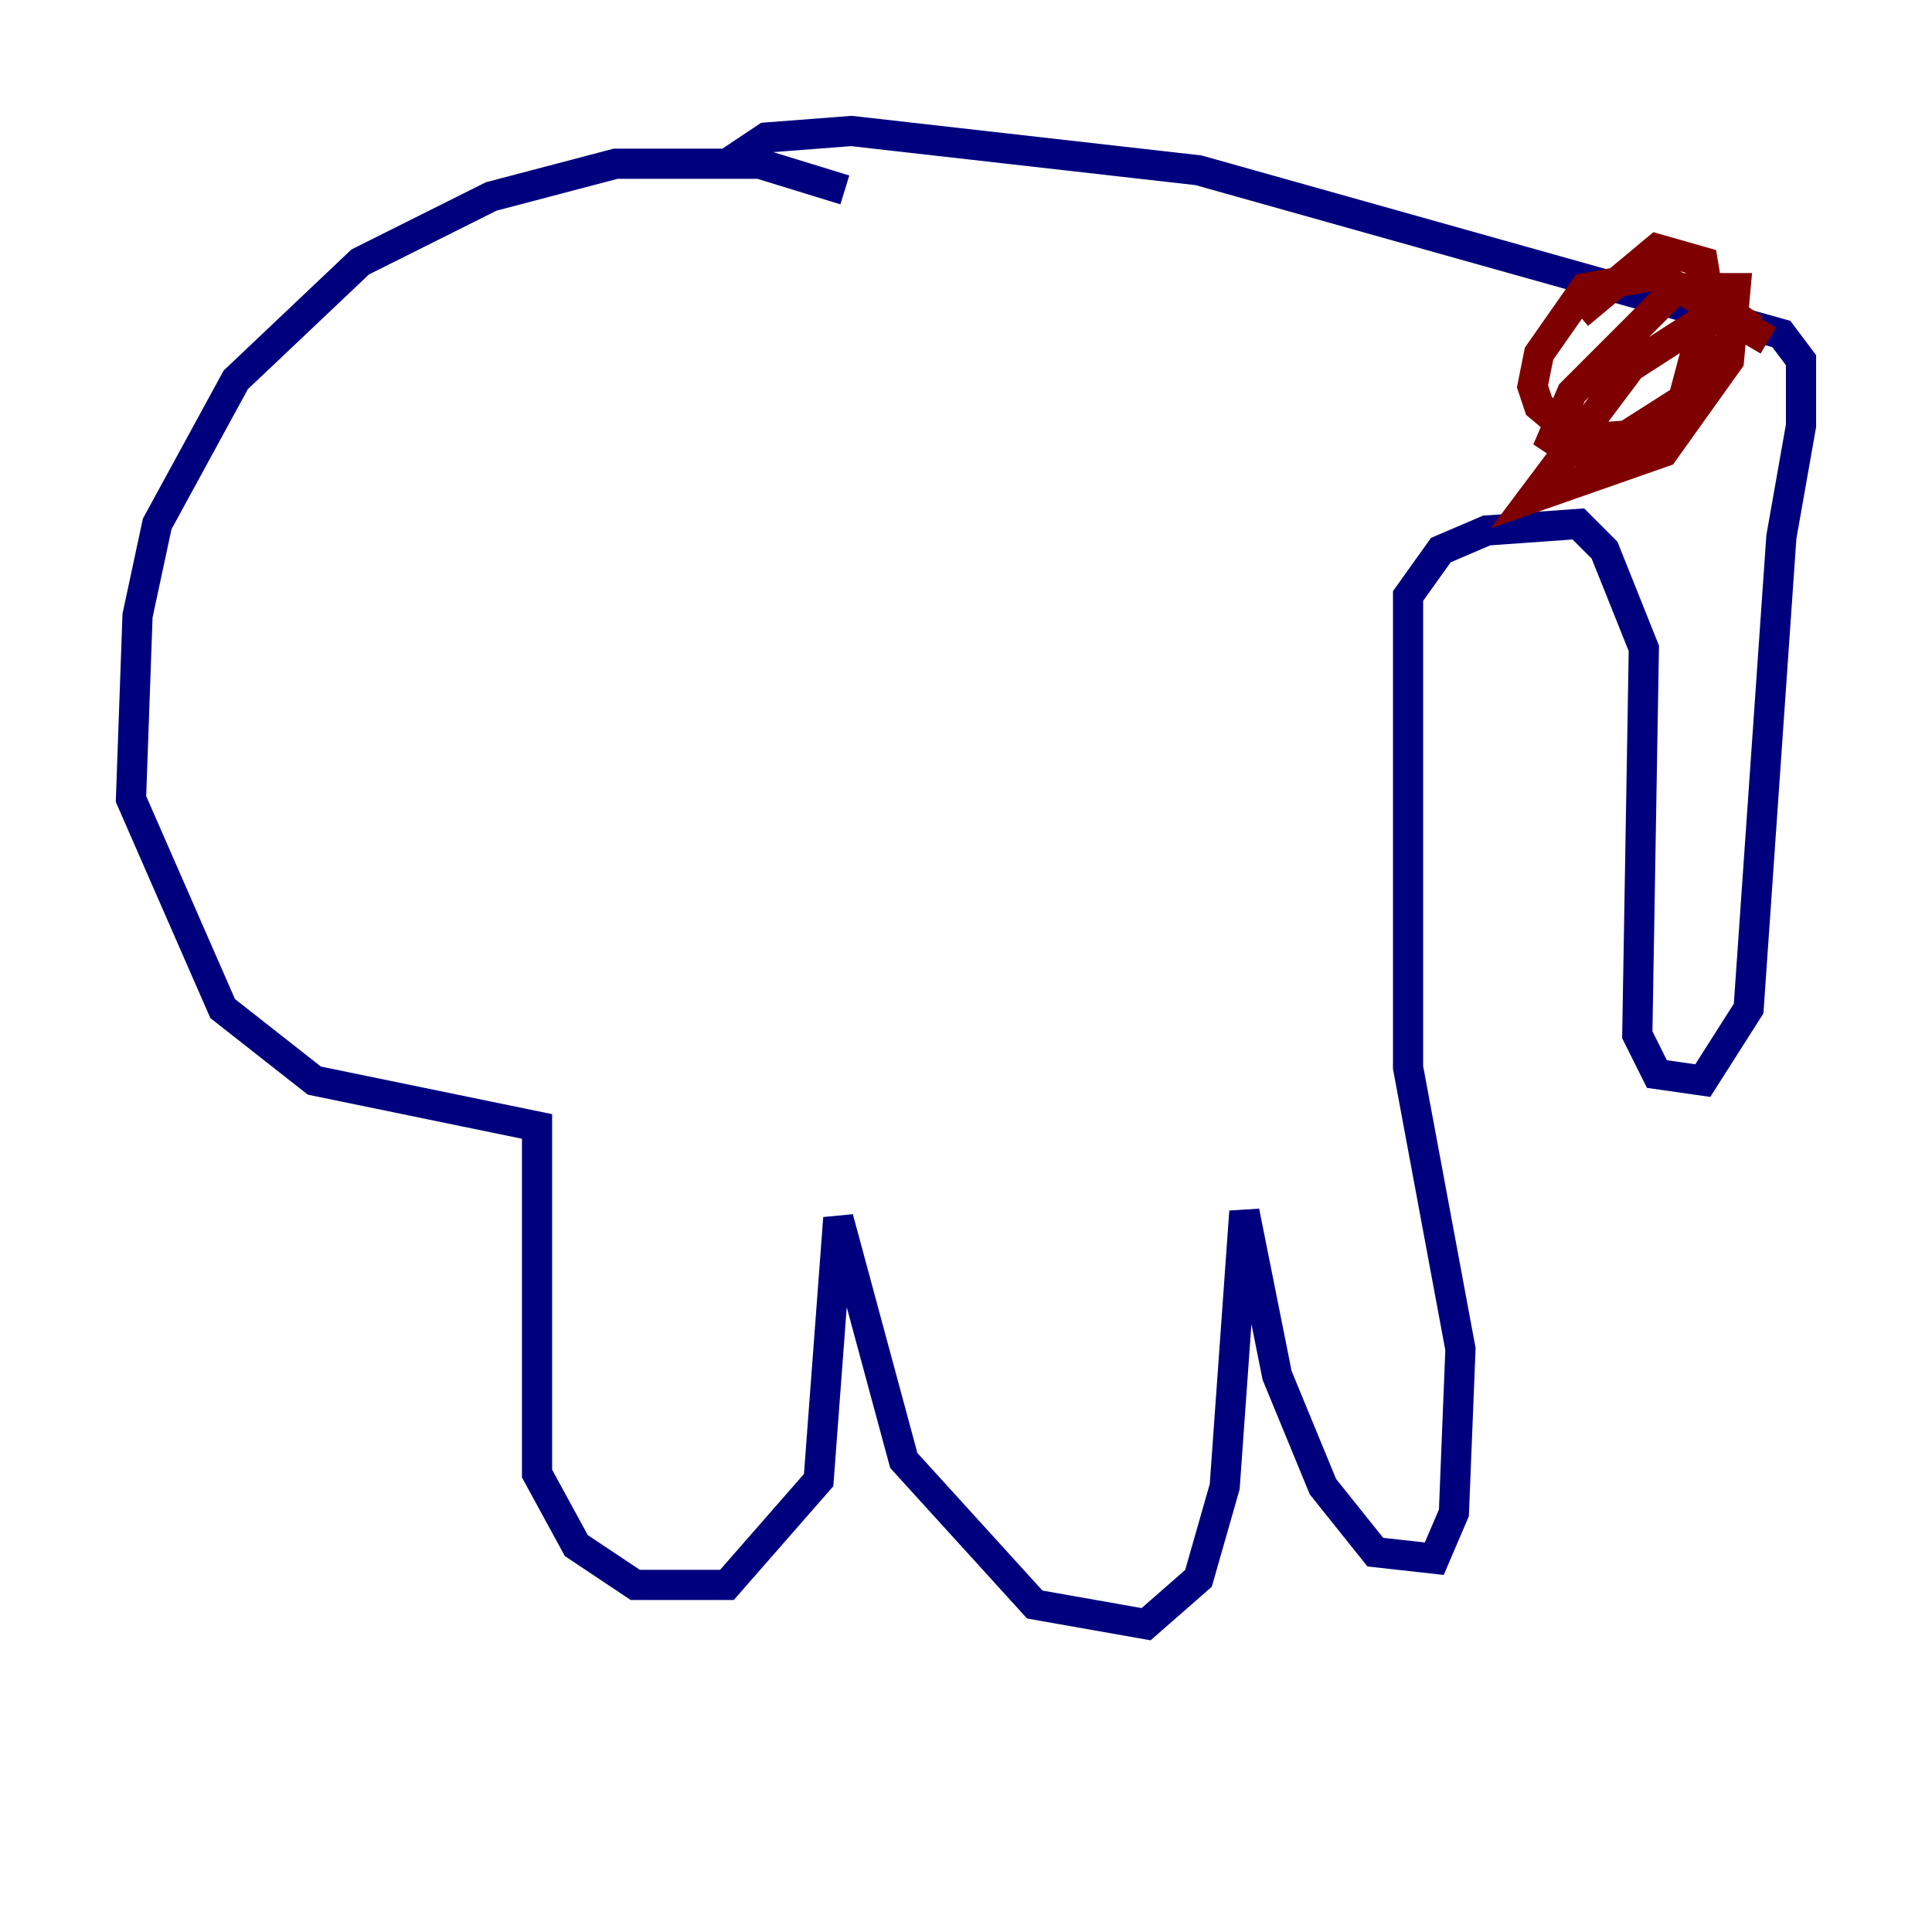<?xml version="1.0" encoding="utf-8" ?>
<svg baseProfile="tiny" height="128" version="1.2" viewBox="0,0,128,128" width="128" xmlns="http://www.w3.org/2000/svg" xmlns:ev="http://www.w3.org/2001/xml-events" xmlns:xlink="http://www.w3.org/1999/xlink"><defs /><polyline fill="none" points="55.973,12.583 50.332,10.848 40.786,10.848 32.542,13.017 23.864,17.356 15.62,25.166 10.414,34.712 9.112,40.786 8.678,52.936 14.752,66.82 20.827,71.593 35.58,74.63 35.58,97.627 38.183,102.4 42.088,105.003 48.163,105.003 54.237,98.061 55.539,80.705 59.878,96.759 68.556,106.305 75.932,107.607 79.403,104.57 81.139,98.495 82.441,80.271 84.61,91.119 87.647,98.495 91.119,102.834 95.024,103.268 96.325,100.231 96.759,89.383 93.288,70.725 93.288,39.485 95.458,36.447 98.495,35.146 104.57,34.712 106.305,36.447 108.909,42.956 108.475,68.556 109.776,71.159 112.814,71.593 115.851,66.82 118.02,35.58 119.322,28.203 119.322,23.864 118.02,22.129 79.403,11.281 56.407,8.678 50.766,9.112 48.163,10.848" stroke="#00007f" stroke-width="2" /><polyline fill="none" points="117.153,22.563 109.776,18.224 105.003,19.091 101.966,23.43 101.532,25.6 101.966,26.902 104.57,29.071 111.078,28.637 115.417,21.261 114.115,20.393 108.041,24.298 101.532,32.976 110.21,29.939 114.549,23.864 114.983,19.091 111.078,19.091 104.136,26.034 102.834,29.071 104.136,29.939 106.739,29.505 111.512,26.468 113.248,19.959 112.814,17.356 109.776,16.488 104.57,20.827" stroke="#7f0000" stroke-width="2" /></svg>